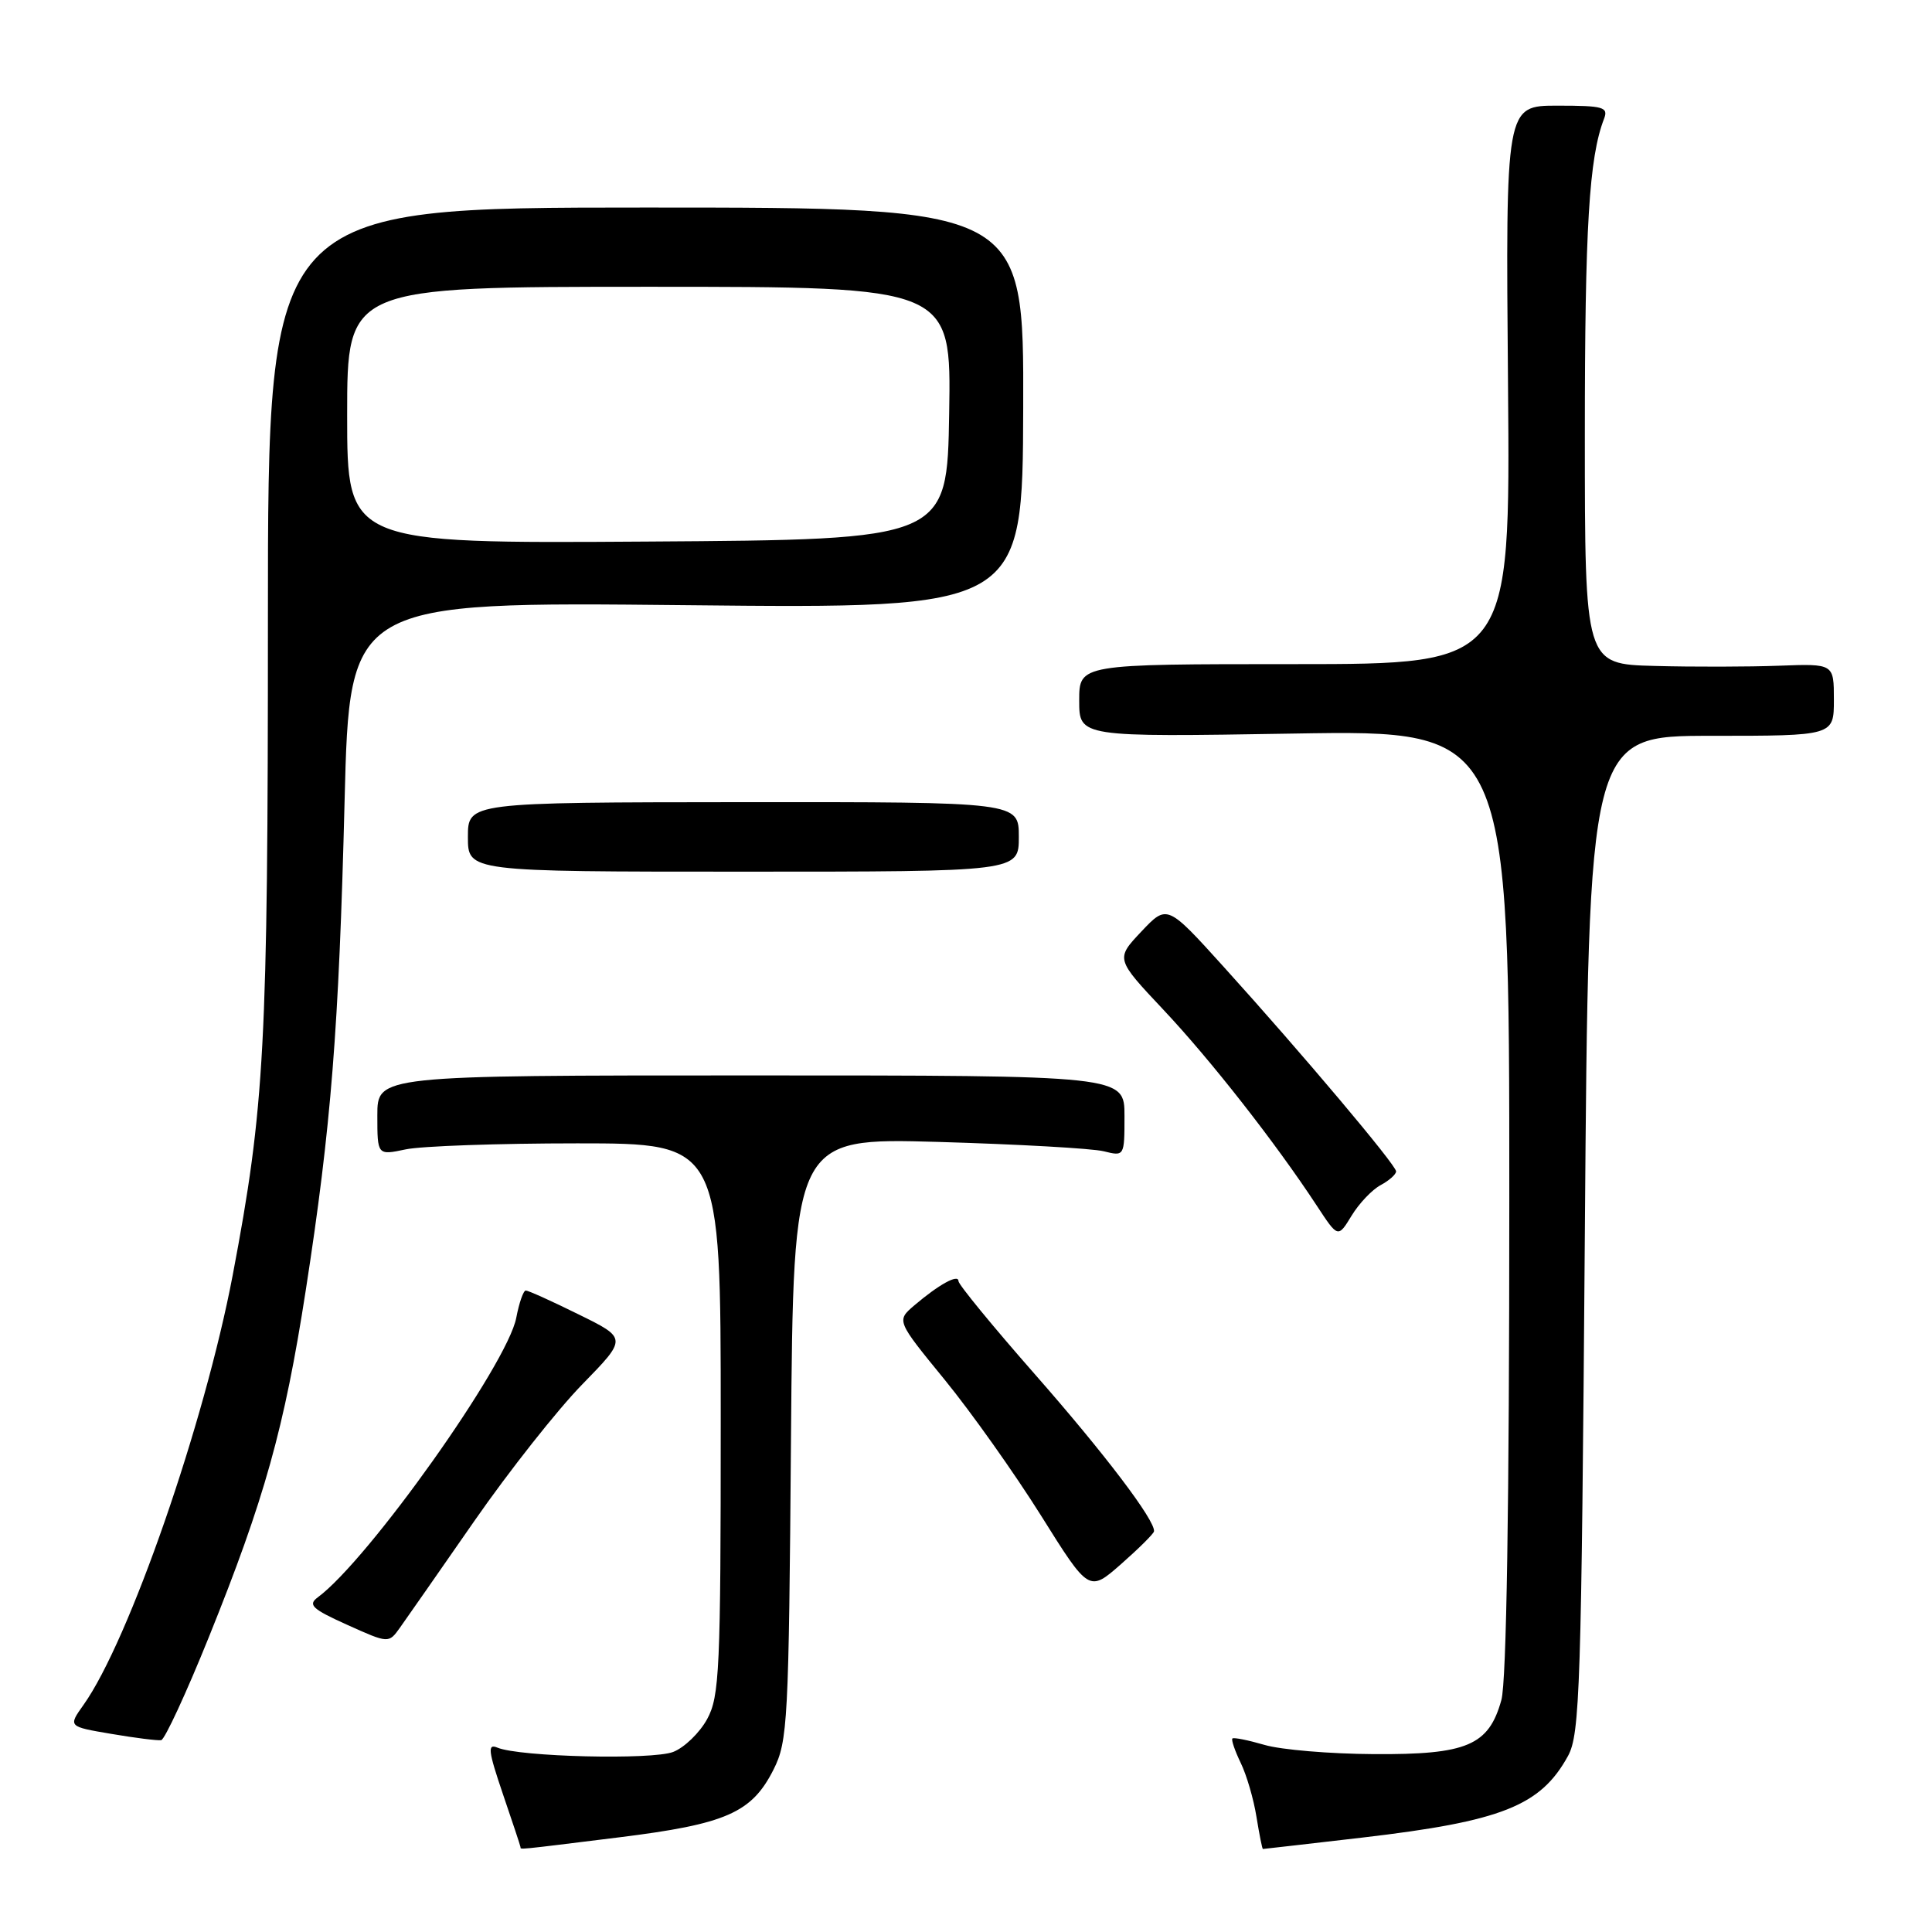 <?xml version="1.0" encoding="UTF-8" standalone="no"?>
<!DOCTYPE svg PUBLIC "-//W3C//DTD SVG 1.1//EN" "http://www.w3.org/Graphics/SVG/1.1/DTD/svg11.dtd" >
<svg xmlns="http://www.w3.org/2000/svg" xmlns:xlink="http://www.w3.org/1999/xlink" version="1.1" viewBox="0 0 256 256">
 <g >
 <path fill="currentColor"
d=" M 82.01 243.46 C 96.22 241.70 99.61 240.21 102.50 234.47 C 104.38 230.73 104.52 228.16 104.81 190.63 C 105.13 150.77 105.13 150.77 124.31 151.31 C 134.87 151.62 144.74 152.17 146.25 152.55 C 148.99 153.23 149.00 153.22 149.00 147.87 C 149.00 142.50 149.00 142.50 99.50 142.50 C 50.00 142.50 50.00 142.50 50.00 147.80 C 50.00 153.09 50.00 153.09 53.75 152.30 C 55.81 151.86 66.05 151.50 76.50 151.50 C 95.50 151.50 95.50 151.50 95.50 188.00 C 95.50 221.24 95.34 224.79 93.70 227.79 C 92.71 229.60 90.69 231.56 89.20 232.14 C 86.42 233.22 68.84 232.80 65.91 231.57 C 64.57 231.01 64.69 231.99 66.63 237.70 C 67.91 241.44 68.96 244.61 68.97 244.75 C 69.01 245.09 68.12 245.18 82.01 243.46 Z  M 180.51 243.49 C 198.99 241.33 204.14 239.29 207.77 232.67 C 209.35 229.78 209.54 223.68 210.00 163.50 C 210.50 97.50 210.50 97.50 226.75 97.50 C 243.00 97.50 243.00 97.50 243.00 92.72 C 243.00 87.94 243.00 87.94 235.75 88.21 C 231.76 88.36 224.34 88.38 219.25 88.24 C 210.00 88.00 210.00 88.00 210.00 57.64 C 210.00 30.10 210.56 20.87 212.54 15.75 C 213.14 14.19 212.48 14.00 206.36 14.00 C 199.50 14.00 199.50 14.00 199.82 51.00 C 200.13 88.00 200.13 88.00 171.57 88.00 C 143.00 88.00 143.00 88.00 143.00 92.83 C 143.00 97.67 143.00 97.67 171.50 97.20 C 200.00 96.73 200.00 96.73 199.99 159.11 C 199.99 199.37 199.62 222.83 198.94 225.26 C 197.27 231.29 194.39 232.51 182.04 232.43 C 176.24 232.40 169.73 231.85 167.56 231.21 C 165.39 230.58 163.47 230.19 163.30 230.36 C 163.13 230.54 163.63 231.99 164.40 233.59 C 165.18 235.19 166.12 238.41 166.49 240.75 C 166.87 243.09 167.25 245.00 167.34 245.00 C 167.44 245.00 173.36 244.32 180.51 243.49 Z  M 27.66 216.96 C 35.05 198.65 37.69 189.21 40.51 171.00 C 43.88 149.25 44.90 136.39 45.66 106.12 C 46.33 79.73 46.33 79.73 90.91 80.19 C 135.50 80.65 135.50 80.65 135.58 54.07 C 135.66 27.50 135.66 27.50 85.58 27.50 C 35.50 27.50 35.50 27.50 35.50 82.00 C 35.50 138.76 35.08 146.57 30.83 168.99 C 27.10 188.60 17.09 217.44 11.07 225.90 C 9.02 228.78 9.02 228.78 14.76 229.75 C 17.92 230.29 20.89 230.66 21.36 230.58 C 21.83 230.49 24.67 224.37 27.66 216.96 Z  M 62.86 201.53 C 67.46 194.91 73.90 186.76 77.17 183.42 C 83.11 177.33 83.11 177.33 76.68 174.17 C 73.15 172.42 69.99 171.00 69.67 171.00 C 69.35 171.00 68.79 172.62 68.41 174.60 C 67.27 180.72 48.80 206.73 42.10 211.66 C 40.76 212.65 41.37 213.21 46.01 215.30 C 51.50 217.77 51.50 217.77 53.00 215.67 C 53.83 214.51 58.26 208.15 62.86 201.53 Z  M 152.91 202.92 C 153.13 201.53 146.37 192.61 137.06 182.02 C 131.53 175.72 127.00 170.20 127.00 169.75 C 127.00 168.77 124.39 170.21 121.14 172.98 C 118.78 175.00 118.78 175.00 125.18 182.83 C 128.70 187.14 134.44 195.24 137.94 200.82 C 144.30 210.98 144.30 210.98 148.56 207.24 C 150.90 205.18 152.85 203.24 152.91 202.92 Z  M 182.95 157.03 C 184.08 156.42 184.99 155.61 184.99 155.21 C 184.97 154.35 172.55 139.61 162.19 128.16 C 154.65 119.82 154.65 119.82 151.23 123.44 C 147.82 127.06 147.82 127.06 154.16 133.80 C 160.41 140.44 169.02 151.43 174.49 159.77 C 177.29 164.04 177.29 164.04 179.09 161.09 C 180.08 159.46 181.82 157.63 182.95 157.03 Z  M 135.00 110.89 C 135.00 106.27 135.00 106.27 98.50 106.29 C 62.00 106.32 62.00 106.32 62.00 110.91 C 62.00 115.50 62.00 115.50 98.50 115.50 C 135.00 115.50 135.00 115.50 135.00 110.89 Z  M 46.00 55.01 C 46.00 38.00 46.00 38.00 86.02 38.00 C 126.05 38.00 126.05 38.00 125.77 54.75 C 125.50 71.50 125.50 71.50 85.75 71.76 C 46.00 72.02 46.00 72.02 46.00 55.01 Z "/>
</g>
</svg>
